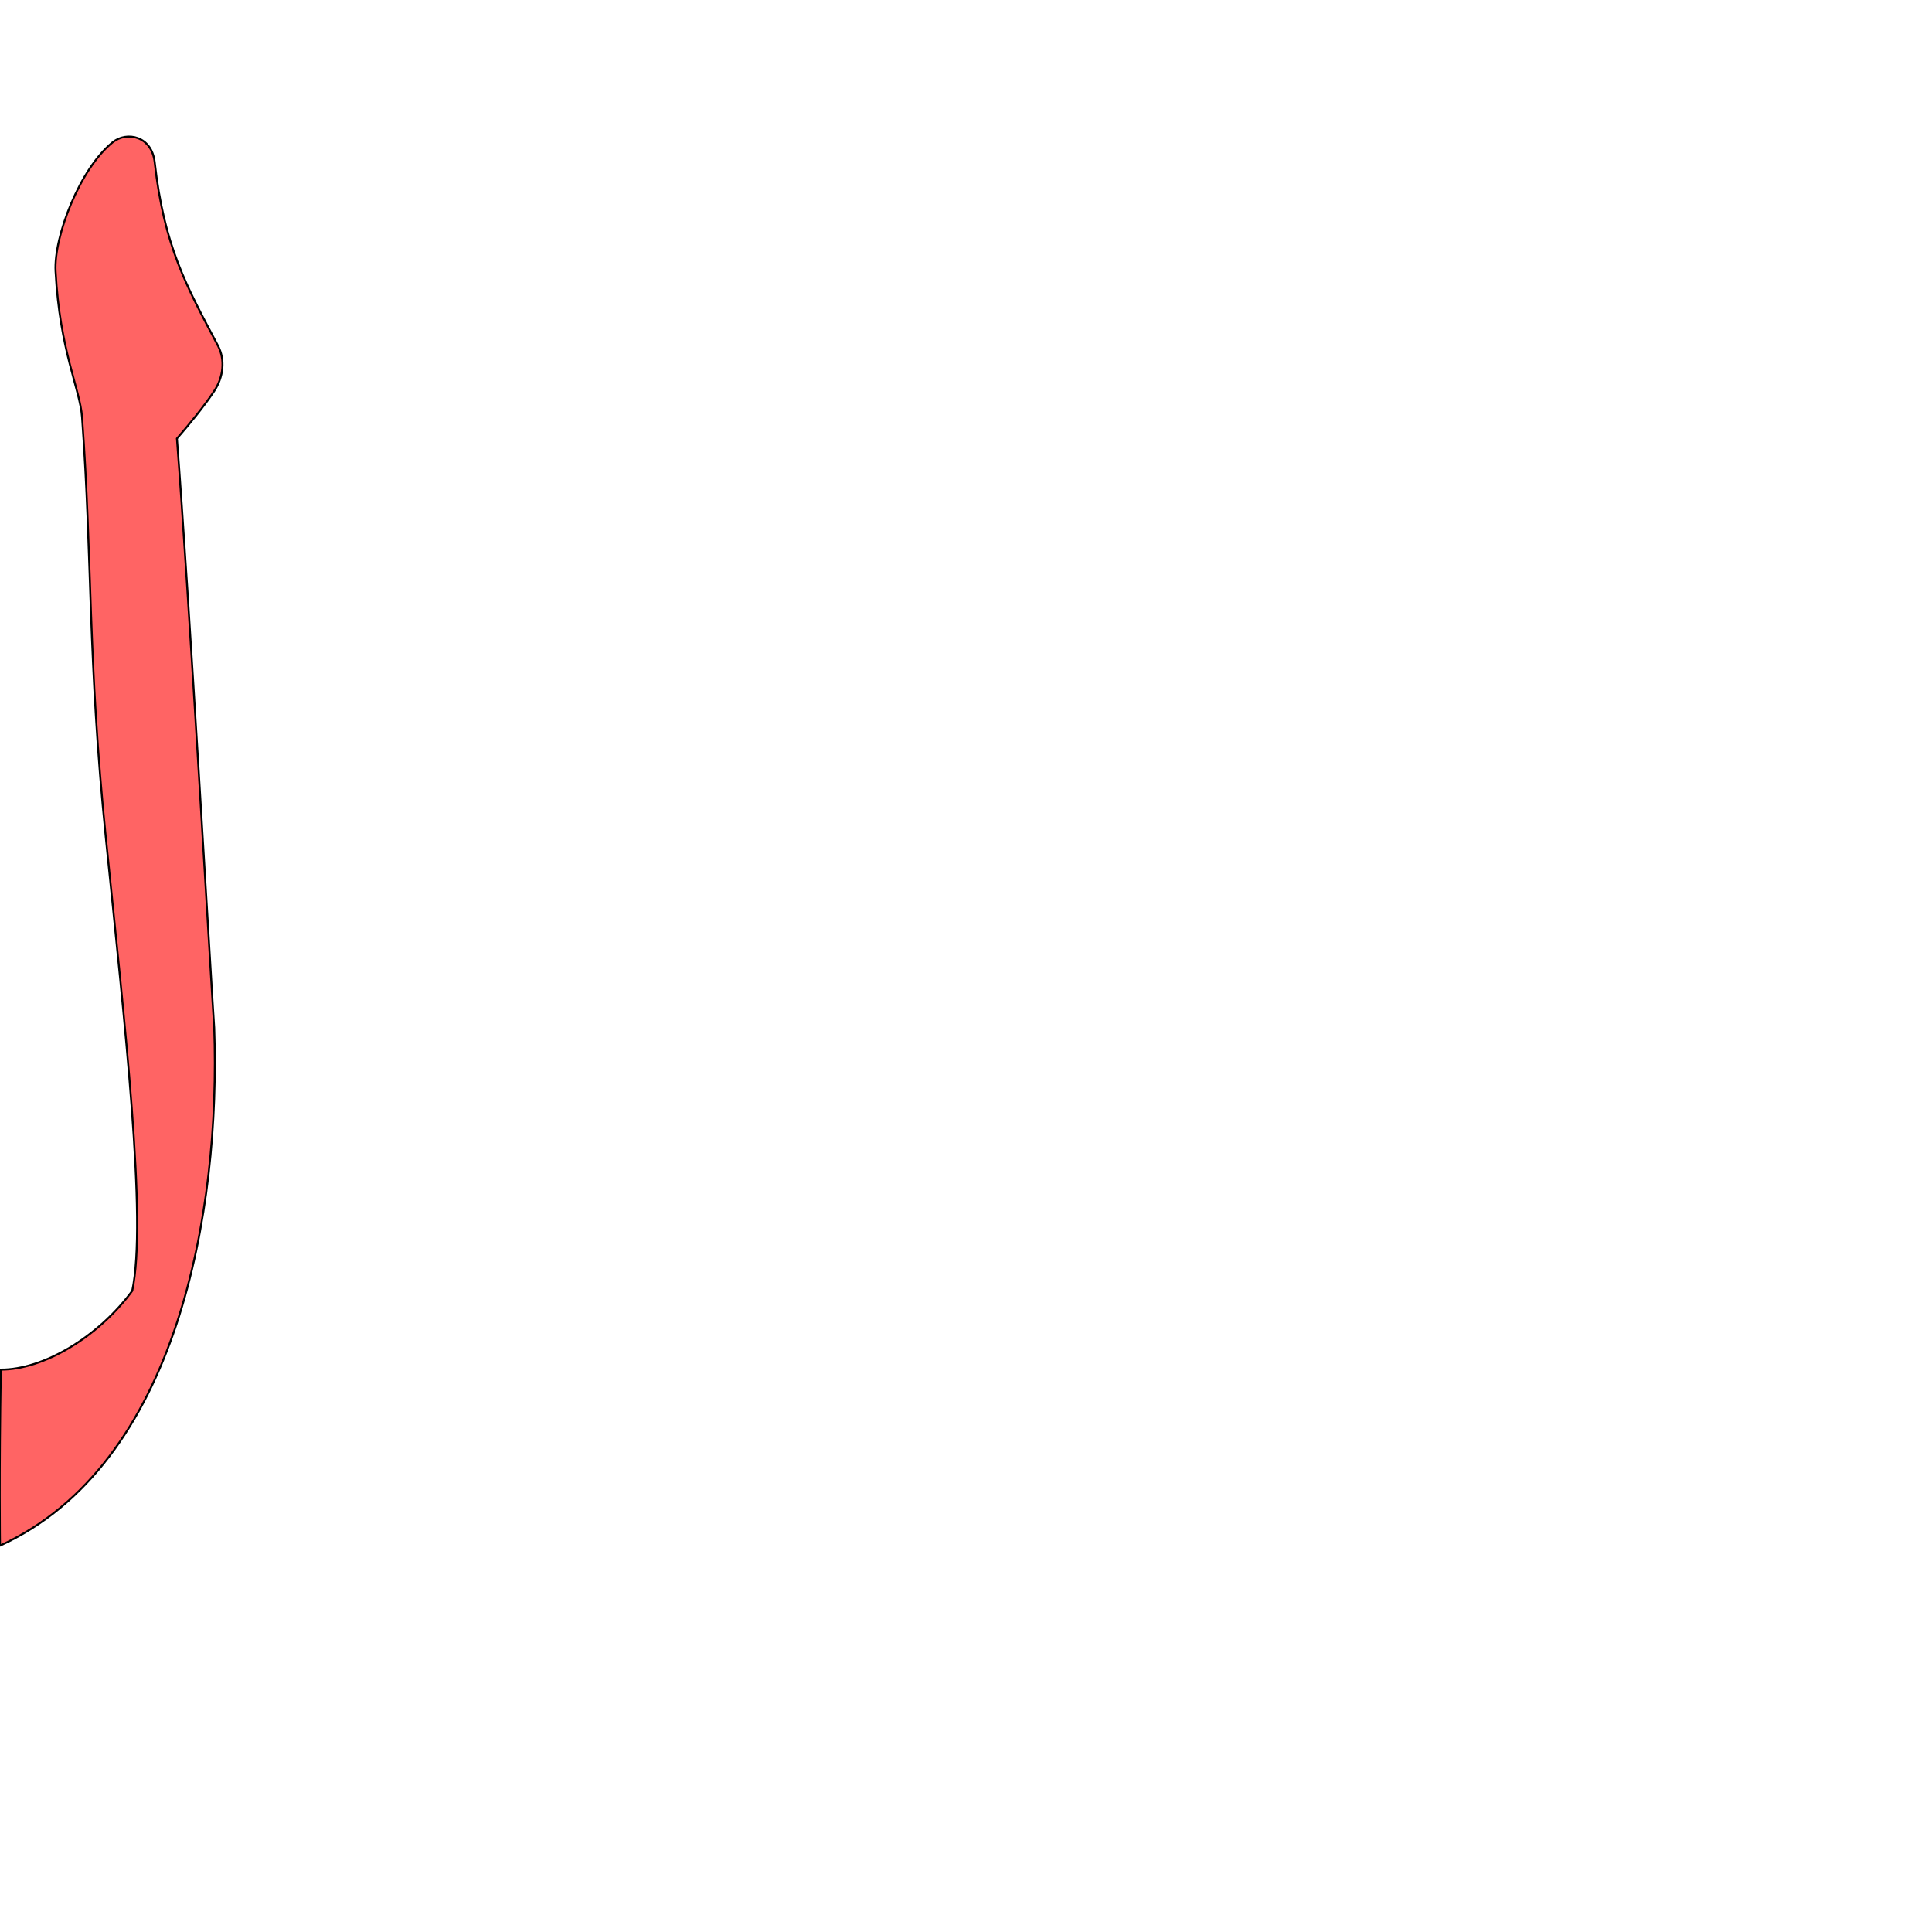 <?xml version="1.0" encoding="UTF-8" standalone="no"?>
<!-- Created with Inkscape (http://www.inkscape.org/) -->

<svg
   xmlns:dc="http://purl.org/dc/elements/1.1/"
   xmlns:cc="http://creativecommons.org/ns#"
   xmlns:rdf="http://www.w3.org/1999/02/22-rdf-syntax-ns#"
   xmlns:svg="http://www.w3.org/2000/svg"
   xmlns="http://www.w3.org/2000/svg"
   xmlns:sodipodi="http://sodipodi.sourceforge.net/DTD/sodipodi-0.dtd"
   xmlns:inkscape="http://www.inkscape.org/namespaces/inkscape"
   version="1.0"
   width="1000"
   height="1000"
   id="svg5496"
   sodipodi:version="0.32"
   inkscape:version="0.47pre4 r22446"
   sodipodi:docname="lam.init.svg"
   inkscape:output_extension="org.inkscape.output.svg.inkscape">
  <sodipodi:namedview
     inkscape:pageshadow="2"
     inkscape:pageopacity="0.0"
     guidetolerance="10.0"
     gridtolerance="10.0"
     objecttolerance="10.0"
     borderopacity="1.0"
     bordercolor="#666666"
     pagecolor="#ffffff"
     id="base"
     showgrid="false"
     showguides="true"
     inkscape:guide-bbox="true"
     inkscape:zoom="0.50554048"
     inkscape:cx="582.38738"
     inkscape:cy="515.43779"
     inkscape:window-x="0"
     inkscape:window-y="24"
     inkscape:current-layer="svg5496"
     inkscape:window-height="725"
     inkscape:window-width="1280"
     inkscape:window-maximized="1">
    <sodipodi:guide
       orientation="horizontal"
       position="200"
       id="guide5596" />
  </sodipodi:namedview>
  <defs
     id="defs5498">
    <inkscape:perspective
       sodipodi:type="inkscape:persp3d"
       inkscape:vp_x="0 : 500 : 1"
       inkscape:vp_y="0 : 1000 : 0"
       inkscape:vp_z="1000 : 500 : 1"
       inkscape:persp3d-origin="500 : 333.33333 : 1"
       id="perspective2389" />
    <inkscape:perspective
       id="perspective2524"
       inkscape:persp3d-origin="372.04724 : 350.78739 : 1"
       inkscape:vp_z="744.09448 : 526.18109 : 1"
       inkscape:vp_y="0 : 1000 : 0"
       inkscape:vp_x="0 : 526.18109 : 1"
       sodipodi:type="inkscape:persp3d" />
    <inkscape:perspective
       id="perspective2597"
       inkscape:persp3d-origin="372.04724 : 350.78739 : 1"
       inkscape:vp_z="744.09448 : 526.18109 : 1"
       inkscape:vp_y="0 : 1000 : 0"
       inkscape:vp_x="0 : 526.18109 : 1"
       sodipodi:type="inkscape:persp3d" />
    <inkscape:perspective
       id="perspective7295"
       inkscape:persp3d-origin="0.5 : 0.33333333 : 1"
       inkscape:vp_z="1 : 0.5 : 1"
       inkscape:vp_y="0 : 1000 : 0"
       inkscape:vp_x="0 : 0.5 : 1"
       sodipodi:type="inkscape:persp3d" />
  </defs>
  <g
     id="layer1"
     transform="translate(-350,50)" />
  <path
     style="fill:#ff0000;fill-opacity:0.608;fill-rule:evenodd;stroke:#000000;stroke-width:1.015px;stroke-linecap:butt;stroke-linejoin:miter;stroke-opacity:1"
     d="m 28.765,140.411 c 2.169,41.171 12.63,60.807 13.698,75.471 5.402,74.209 2.897,124.926 12.312,217.749 9.752,96.147 21.419,198.147 13.663,234.509 C 50.817,692.129 22.31,708.978 0.431,708.919 -0.528,763.223 0,800 0,800 92.041,758.069 114.254,626.575 110.874,532.01 109.267,508.795 97.712,306.221 91.567,226.985 c 6.513,-7.483 13.85,-16.403 19.243,-24.487 4.861,-7.285 5.815,-16.338 1.999,-23.564 C 96.378,147.821 84.958,127.602 80.058,83.951 78.533,70.36 65.641,67.788 58.351,73.608 41.462,87.092 27.809,122.257 28.765,140.411 z"
     id="path2603-9"
     sodipodi:nodetypes="csscccccsssss" />
</svg>
